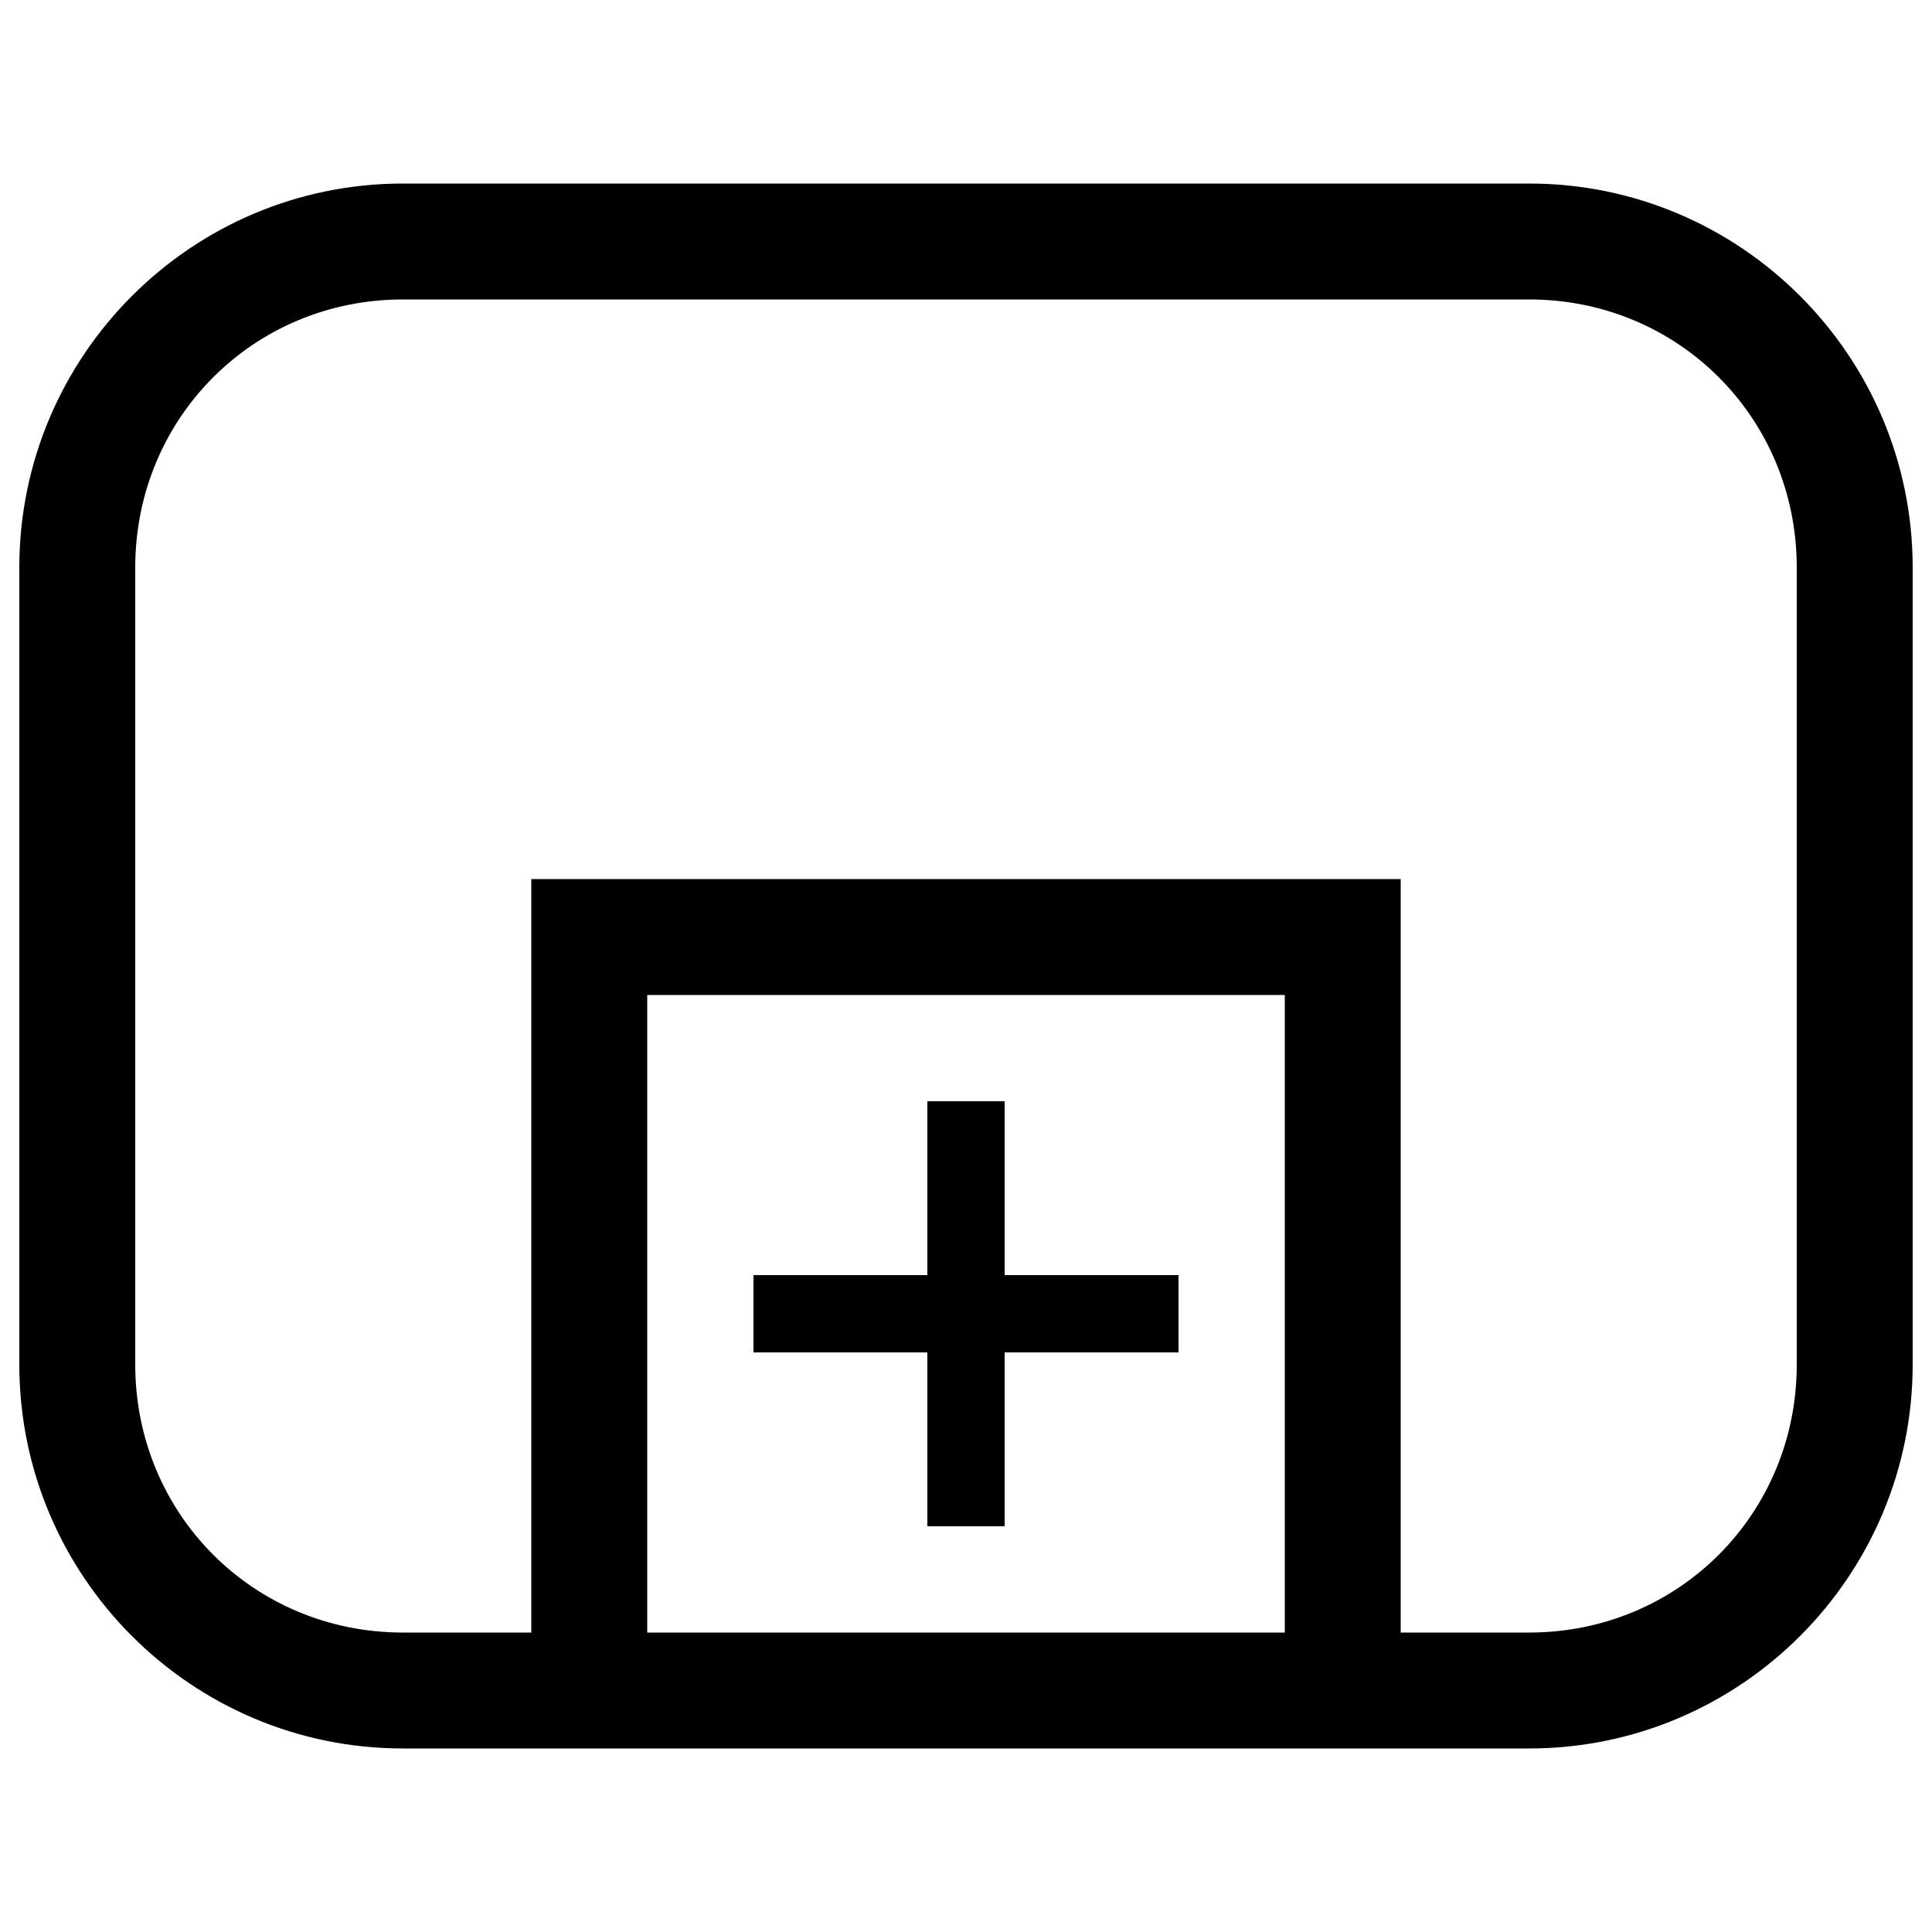 <?xml version="1.0" encoding="UTF-8" standalone="no"?>
<!-- Created with Inkscape (http://www.inkscape.org/) -->

<svg
   xmlns:dc="http://purl.org/dc/elements/1.1/"
   xmlns:cc="http://creativecommons.org/ns#"
   xmlns:rdf="http://www.w3.org/1999/02/22-rdf-syntax-ns#"
   xmlns:svg="http://www.w3.org/2000/svg"
   xmlns="http://www.w3.org/2000/svg"
   xmlns:sodipodi="http://sodipodi.sourceforge.net/DTD/sodipodi-0.dtd"
   xmlns:inkscape="http://www.inkscape.org/namespaces/inkscape"
   width="2000"
   height="2000"
   viewBox="0 0 2000 2000"
   id="svg2"
   version="1.1"
   inkscape:version="0.91 r13725"
   sodipodi:docname="subprocess-collapsed.svg">
  <defs
     id="defs4" />
  <sodipodi:namedview
     id="base"
     pagecolor="#ffffff"
     bordercolor="#666666"
     borderopacity="1.0"
     inkscape:pageopacity="0.0"
     inkscape:pageshadow="2"
     inkscape:zoom="0.5"
     inkscape:cx="523.77508"
     inkscape:cy="946.94313"
     inkscape:document-units="px"
     inkscape:current-layer="layer1"
     showgrid="true"
     units="px"
     showguides="false"
     inkscape:window-width="1878"
     inkscape:window-height="1035"
     inkscape:window-x="42"
     inkscape:window-y="0"
     inkscape:window-maximized="0">
    <inkscape:grid
       type="xygrid"
       id="grid4008"
       empspacing="20"
       dotted="false" />
  </sodipodi:namedview>
  <g
     inkscape:label="Ebene 1"
     inkscape:groupmode="layer"
     id="layer1"
     transform="translate(0,947.638)">
    <path
       style="color:#000000;font-style:normal;font-variant:normal;font-weight:normal;font-stretch:normal;font-size:medium;line-height:normal;font-family:sans-serif;text-indent:0;text-align:start;text-decoration:none;text-decoration-line:none;text-decoration-style:solid;text-decoration-color:#000000;letter-spacing:normal;word-spacing:normal;text-transform:none;direction:ltr;block-progression:tb;writing-mode:lr-tb;baseline-shift:baseline;text-anchor:start;white-space:normal;clip-rule:nonzero;display:inline;overflow:visible;visibility:visible;opacity:1;isolation:auto;mix-blend-mode:normal;color-interpolation:sRGB;color-interpolation-filters:linearRGB;solid-color:#000000;solid-opacity:1;fill:#000000;fill-opacity:1;fill-rule:nonzero;stroke:none;stroke-width:120;stroke-linecap:round;stroke-linejoin:miter;stroke-miterlimit:4;stroke-dasharray:none;stroke-dashoffset:0;stroke-opacity:1;color-rendering:auto;image-rendering:auto;shape-rendering:auto;text-rendering:auto;enable-background:accumulate"
       d="M 416.977 190 C 198.039 190 20 368.373 20 587.5 L 20 1412.5 C 20 1631.627 198.039 1810 416.977 1810 L 550 1810 L 1450 1810 L 1583.023 1810 C 1801.961 1810 1980 1631.627 1980 1412.5 L 1980 587.5 C 1980 368.373 1801.961 190 1583.023 190 L 416.977 190 z M 416.977 310 L 1583.023 310 C 1737.456 310 1860 432.677 1860 587.5 L 1860 1412.5 C 1860 1567.323 1737.456 1690 1583.023 1690 L 1450 1690 L 1450 910 L 550 910 L 550 970 L 550 1690 L 416.977 1690 C 262.544 1690 140 1567.323 140 1412.5 L 140 587.5 C 140 432.677 262.544 310 416.977 310 z M 670 1030 L 1330 1030 L 1330 1690 L 670 1690 L 670 1030 z M 960 1140 L 960 1320 L 780 1320 L 780 1346.779 L 780 1400 L 960 1400 L 960 1580 L 1040 1580 L 1040 1400 L 1220 1400 L 1220 1320 L 1040 1320 L 1040 1140 L 1013.221 1140 L 960 1140 z "
       transform="translate(0,-947.638)"
       id="rect4187" />
  </g>
</svg>
